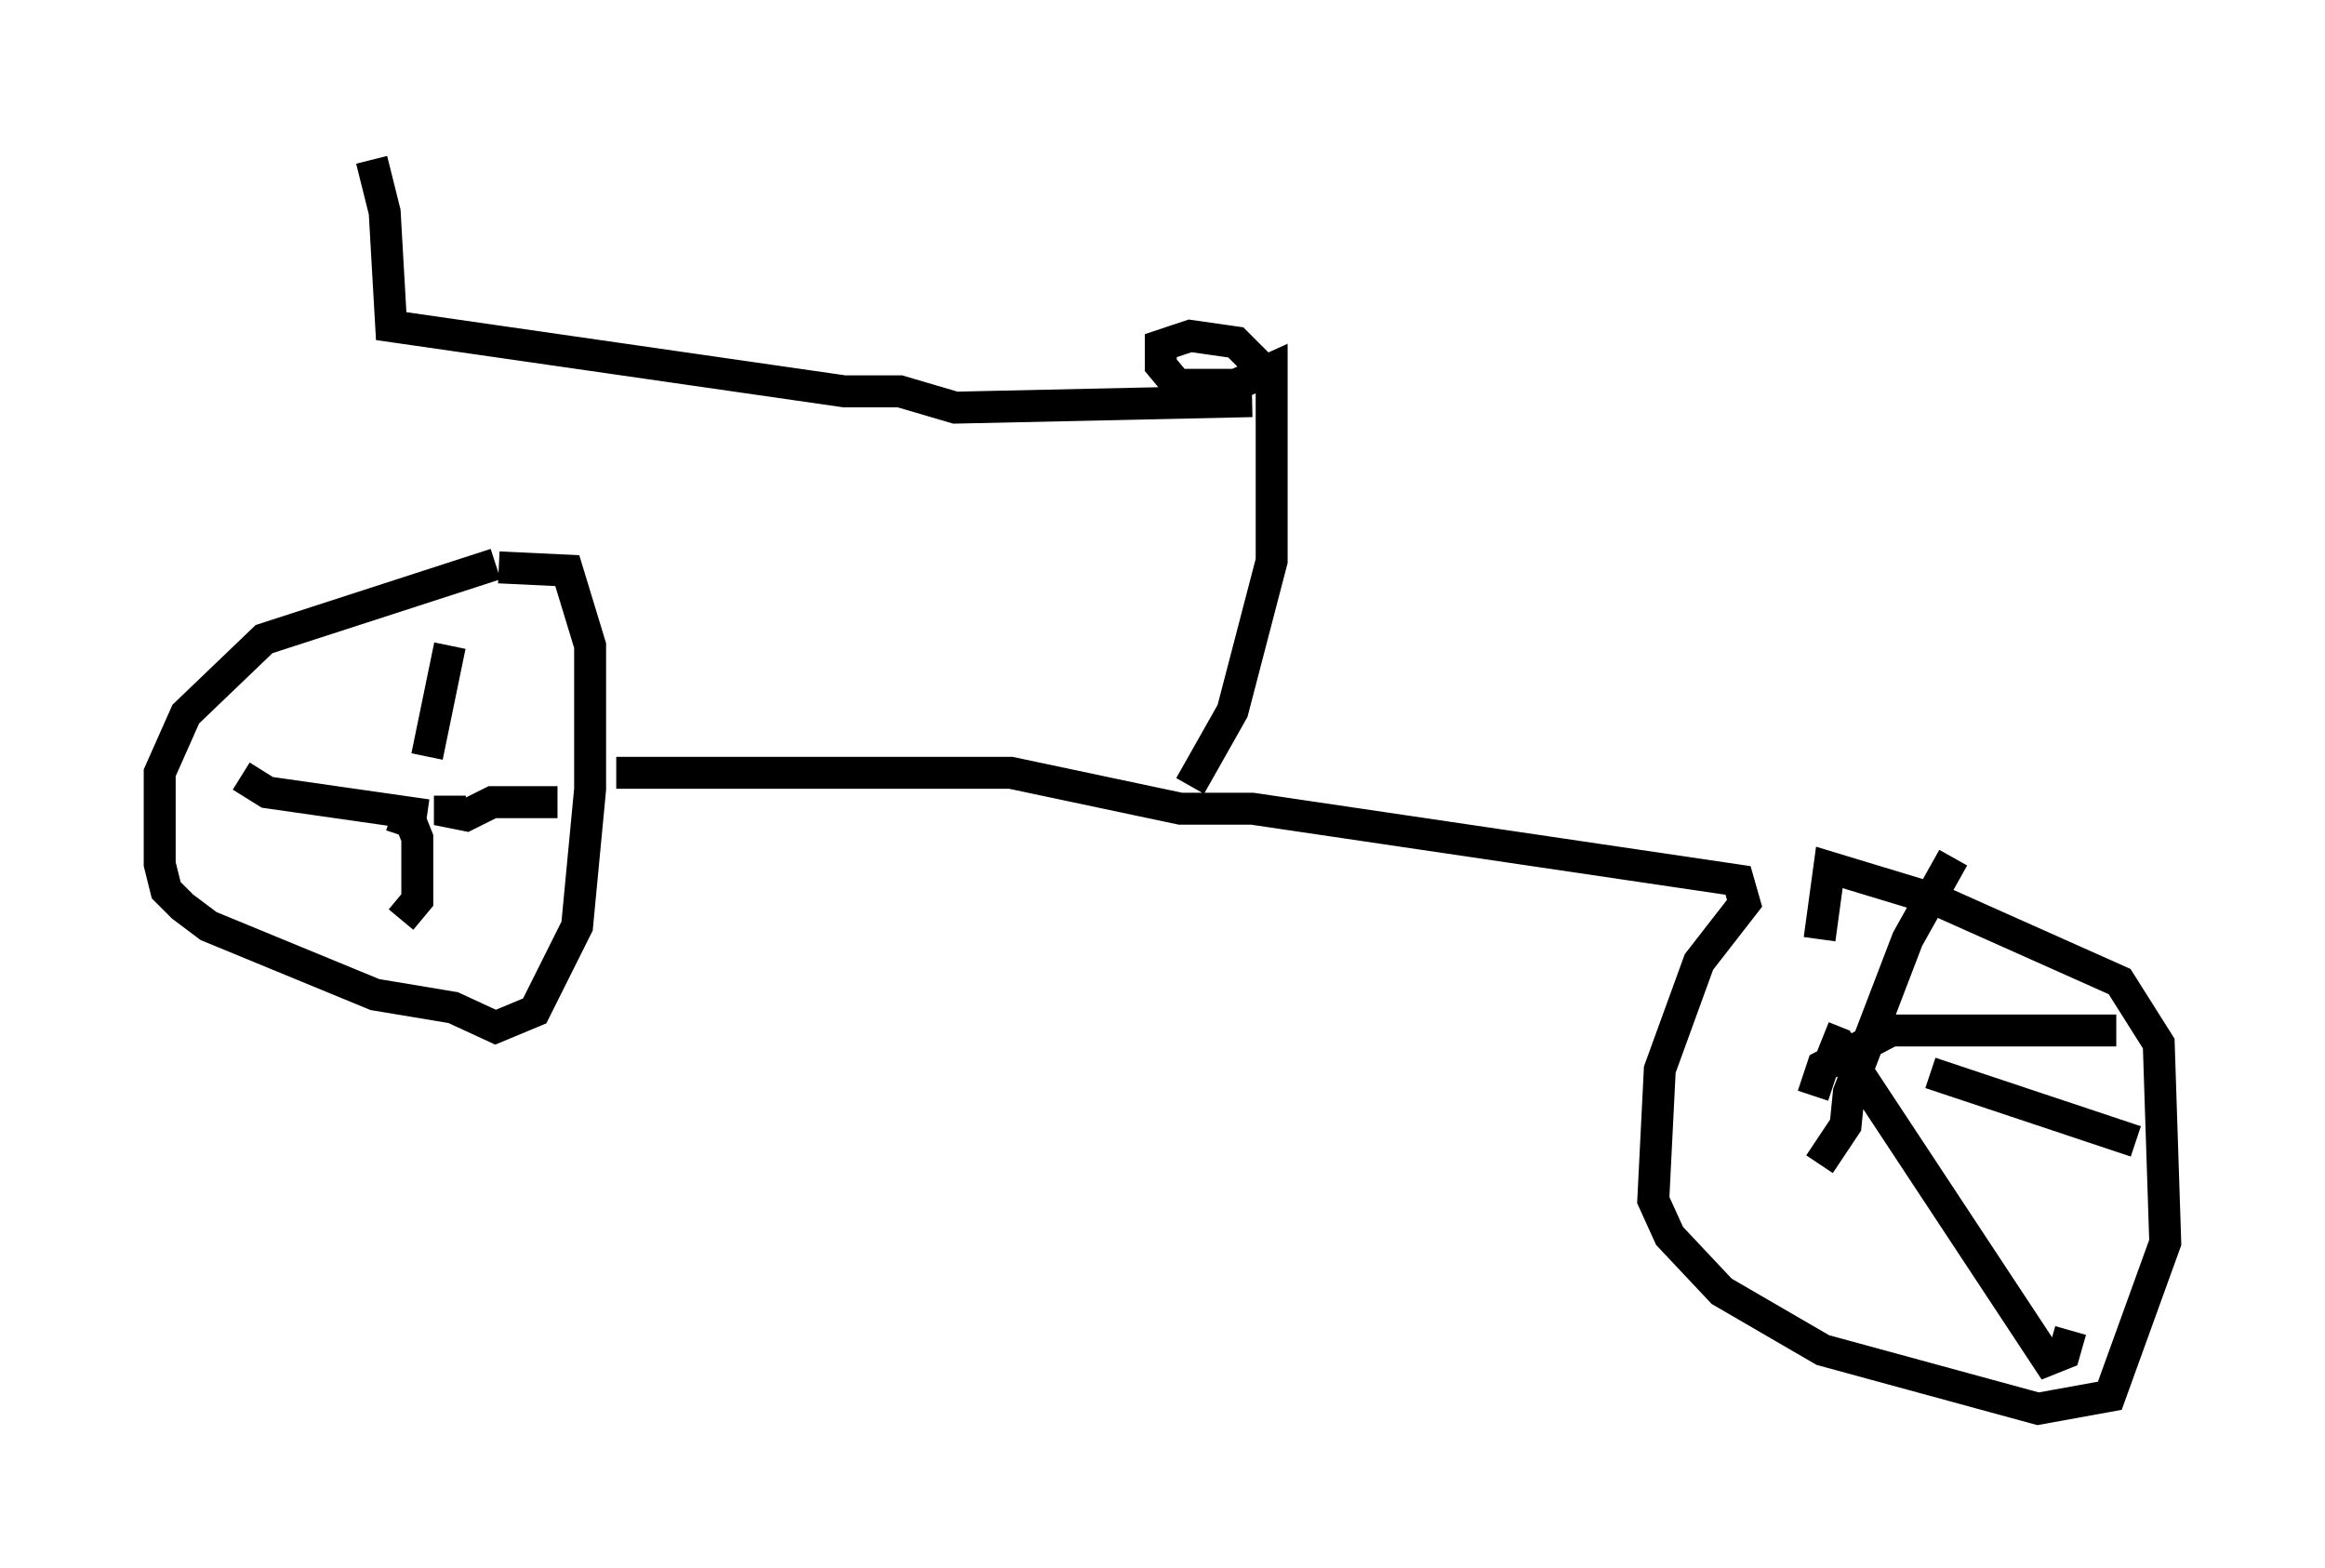 <?xml version="1.0" encoding="utf-8" ?>
<svg baseProfile="full" height="49.098" version="1.1" width="72.782" xmlns="http://www.w3.org/2000/svg" xmlns:ev="http://www.w3.org/2001/xml-events" xmlns:xlink="http://www.w3.org/1999/xlink"><defs /><rect fill="white" height="49.098" width="72.782" x="0" y="0" /><path d="M16.331, 18.373 m-0.817, -0.715 l-7.248, 2.348 -2.45, 2.348 l-0.817, 1.838 0.0, 2.858 l0.204, 0.817 0.51, 0.51 l0.817, 0.613 5.206, 2.144 l2.45, 0.408 1.327, 0.613 l1.225, -0.51 1.327, -2.654 l0.408, -4.288 0.0, -4.492 l-0.715, -2.348 -2.144, -0.102 m-2.246, 5.921 l0.715, -3.471 m0.0, 4.696 l0.0, 0.51 0.51, 0.102 l0.817, -0.408 2.042, 0.0 m-5.206, 0.408 l0.613, 0.204 0.204, 0.51 l0.0, 1.94 -0.51, 0.613 m0.817, -3.267 l-5.002, -0.715 -0.817, -0.51 m11.74, -0.102 l12.352, 0.0 5.308, 1.123 l2.246, 0.0 15.211, 2.246 l0.204, 0.715 -1.429, 1.838 l-1.225, 3.369 -0.204, 4.083 l0.51, 1.123 1.633, 1.735 l3.165, 1.838 6.738, 1.838 l2.246, -0.408 1.735, -4.798 l-0.204, -6.227 -1.225, -1.94 l-5.717, -2.552 -3.369, -1.021 l-0.306, 2.246 m0.102, 3.063 l0.51, 0.204 6.533, 9.902 l0.51, -0.204 0.204, -0.715 m1.429, -9.392 l-7.044, 0.0 -2.144, 1.123 l-0.306, 0.919 m4.39, -7.452 l-1.429, 2.552 -1.838, 4.798 l-0.102, 1.021 -0.817, 1.225 m3.471, -2.858 l6.431, 2.144 m-29.604, -11.127 l1.327, -2.348 1.225, -4.696 l0.0, -6.023 -1.123, 0.51 l-1.838, 0.0 -0.51, -0.613 l0.0, -0.613 0.919, -0.306 l1.429, 0.204 0.613, 0.613 l-0.102, 0.613 m0.0, 0.613 l-9.29, 0.204 -1.735, -0.51 l-1.735, 0.0 -14.19, -2.042 l-0.204, -3.573 -0.408, -1.633 " fill="none" stroke="black" stroke-width="1" /></svg>